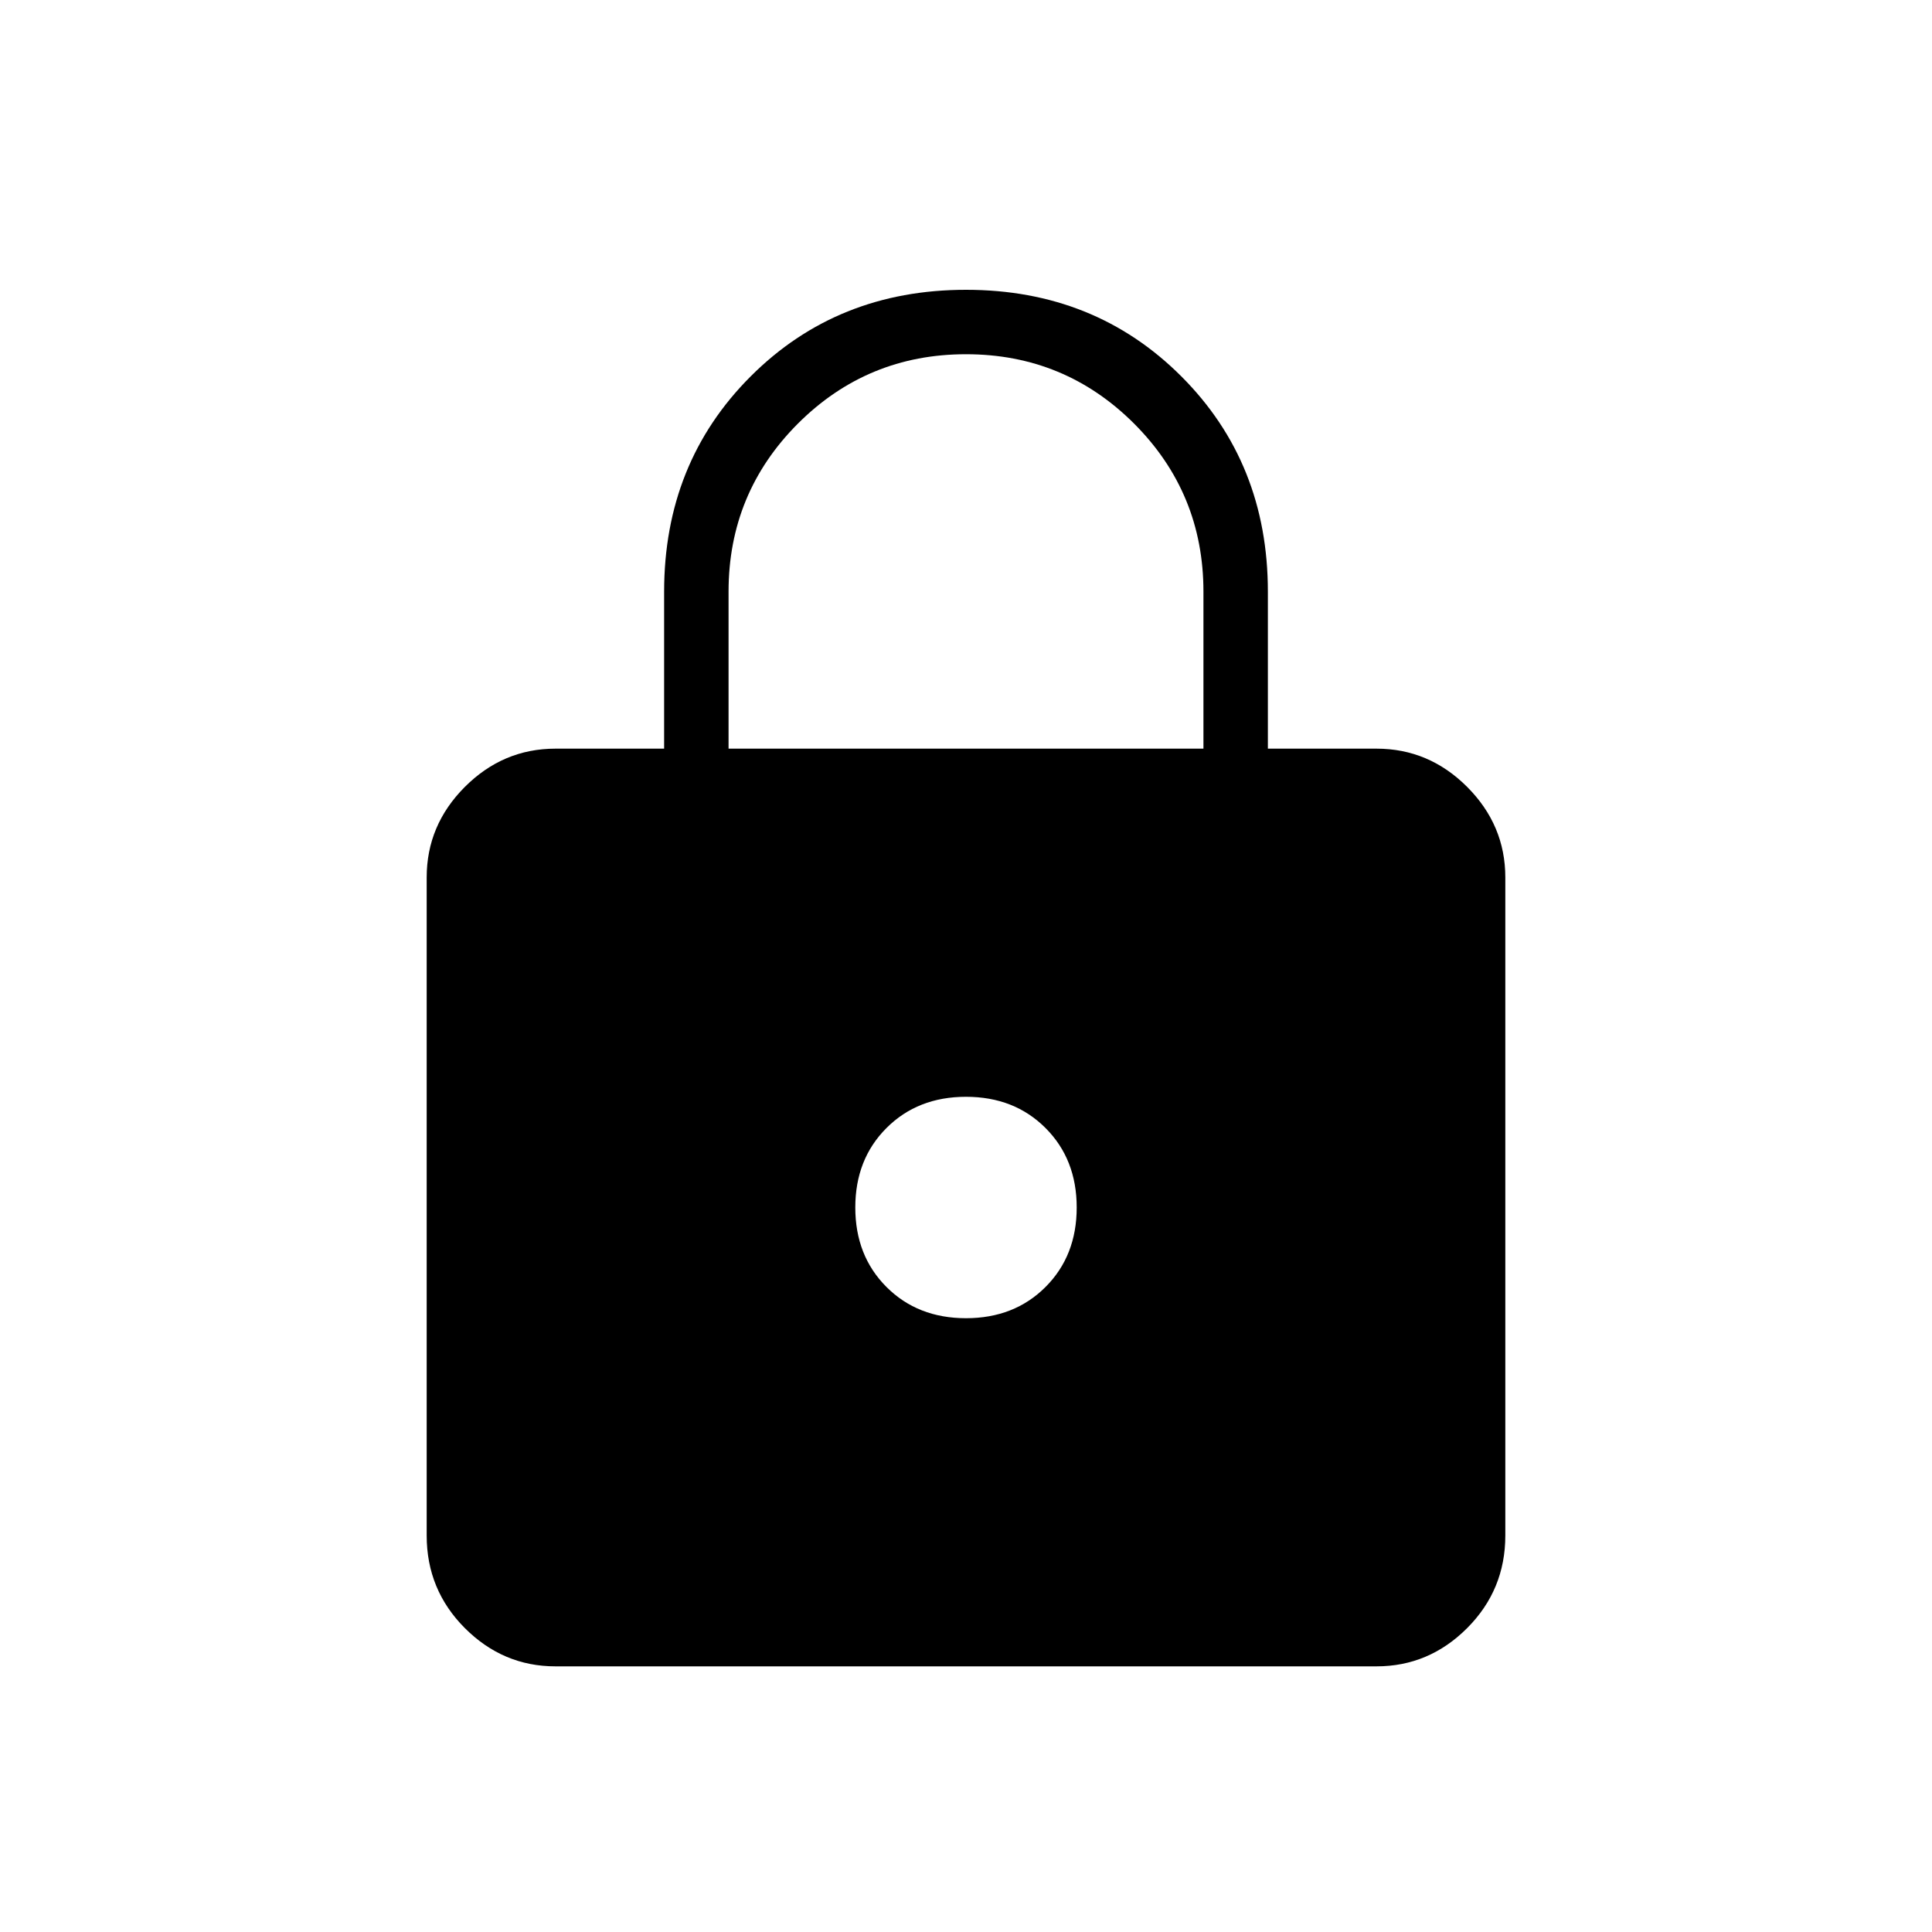 <svg xmlns="http://www.w3.org/2000/svg" height="20" width="20"><path d="M10 3Q11.333 3 12.229 3.896Q13.125 4.792 13.125 6.125V7.75H14.25Q14.792 7.75 15.188 8.146Q15.583 8.542 15.583 9.083V15.896Q15.583 16.458 15.188 16.854Q14.792 17.25 14.25 17.25H5.75Q5.208 17.25 4.812 16.854Q4.417 16.458 4.417 15.896V9.083Q4.417 8.542 4.812 8.146Q5.208 7.75 5.75 7.75H6.875V6.125Q6.875 4.792 7.771 3.896Q8.667 3 10 3ZM10 3.667Q8.979 3.667 8.26 4.385Q7.542 5.104 7.542 6.125V7.75H12.458V6.125Q12.458 5.104 11.74 4.385Q11.021 3.667 10 3.667ZM10 11.354Q9.5 11.354 9.177 11.677Q8.854 12 8.854 12.5Q8.854 13 9.177 13.323Q9.5 13.646 10 13.646Q10.5 13.646 10.823 13.323Q11.146 13 11.146 12.5Q11.146 12 10.823 11.677Q10.5 11.354 10 11.354Z"/></svg>